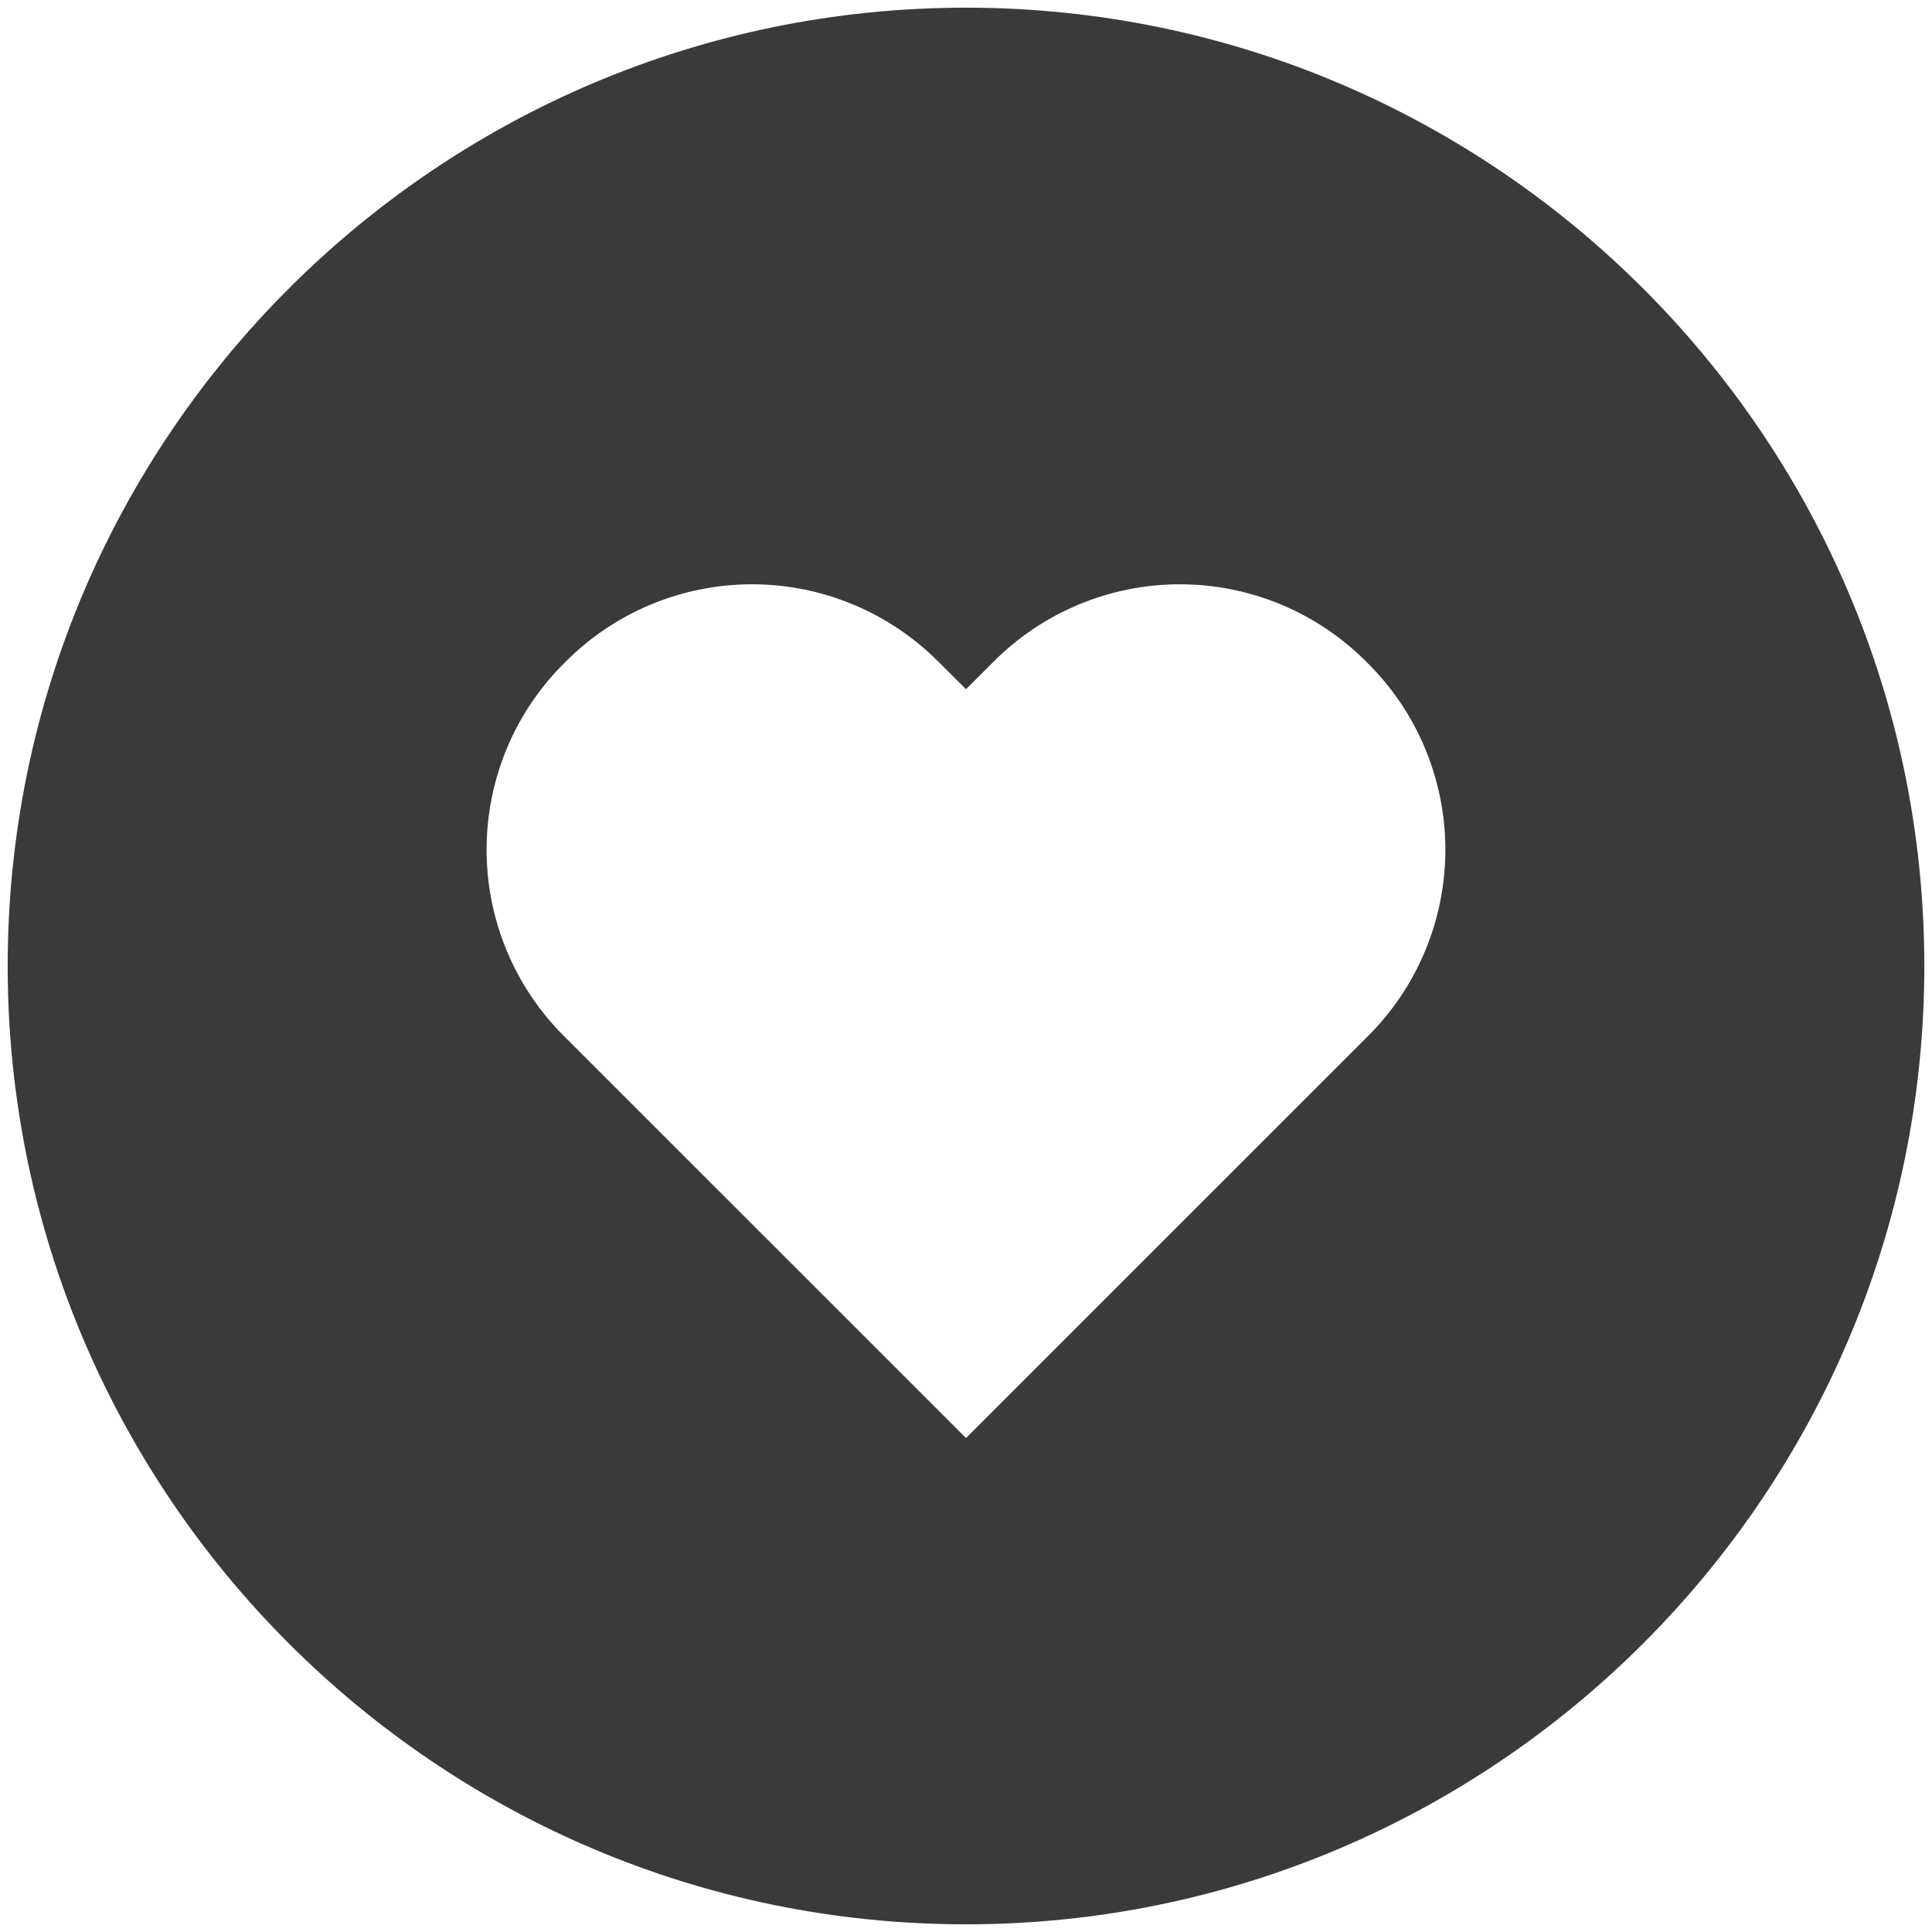 <svg width="42" height="42" viewBox="0 0 42 42" fill="none" xmlns="http://www.w3.org/2000/svg">
<path d="M21 0.167C9.512 0.167 0.167 9.512 0.167 21C0.167 32.487 9.512 41.833 21 41.833C32.487 41.833 41.833 32.487 41.833 21C41.833 9.512 32.487 0.167 21 0.167ZM29.721 22.542L21 31.262L12.279 22.542C11.74 22.01 11.312 21.376 11.02 20.677C10.728 19.979 10.578 19.229 10.578 18.472C10.578 17.715 10.728 16.965 11.02 16.266C11.312 15.568 11.74 14.934 12.279 14.402C12.811 13.864 13.445 13.436 14.143 13.144C14.841 12.852 15.591 12.702 16.348 12.702C17.105 12.702 17.854 12.852 18.553 13.144C19.251 13.436 19.885 13.864 20.417 14.402L21 14.983L21.581 14.402C22.113 13.864 22.747 13.436 23.445 13.144C24.144 12.852 24.893 12.702 25.65 12.702C26.407 12.702 27.156 12.852 27.855 13.144C28.553 13.436 29.187 13.864 29.719 14.402C30.258 14.934 30.686 15.567 30.978 16.266C31.27 16.965 31.421 17.714 31.421 18.471C31.421 19.229 31.271 19.978 30.979 20.677C30.687 21.376 30.26 22.009 29.721 22.542Z" fill="#3A3A3A"/>
</svg>

